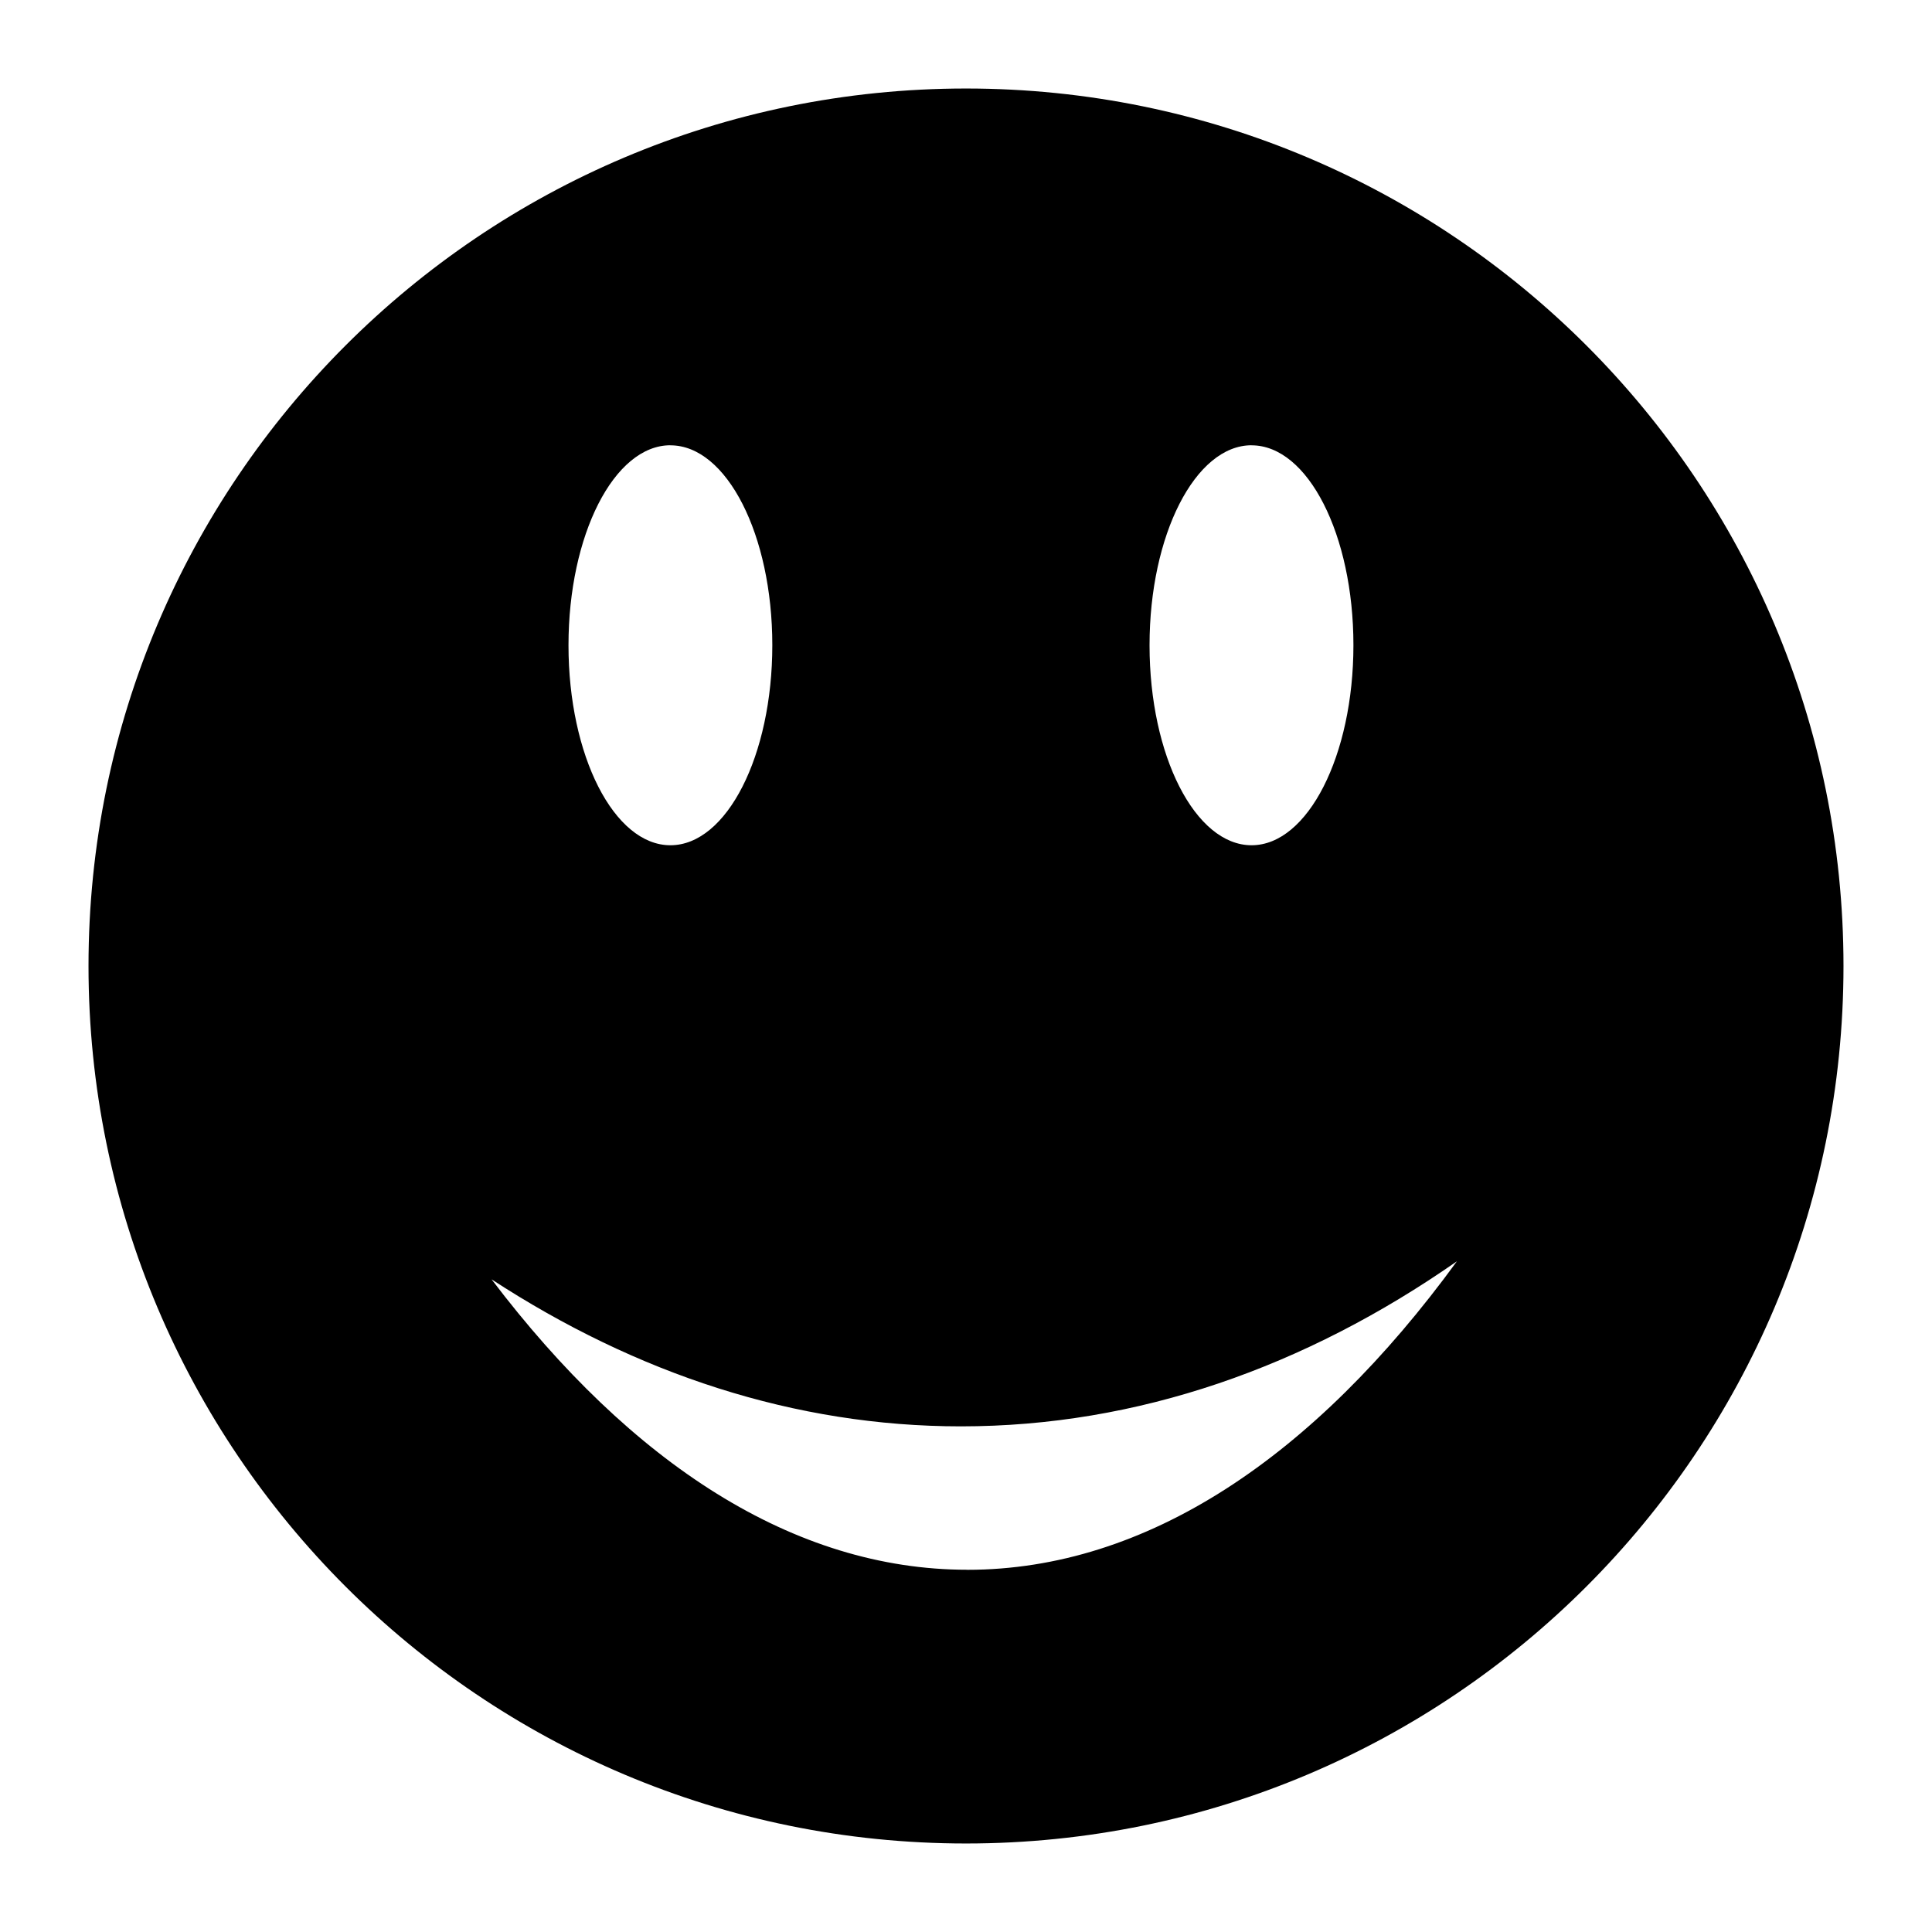 <svg xmlns="http://www.w3.org/2000/svg" xmlns:xlink="http://www.w3.org/1999/xlink" width="32" height="32" viewBox="0 0 32 32"><path fill="currentColor" d="M16 1.466C7.973 1.466 1.466 7.973 1.466 16S7.973 30.534 16 30.534S30.534 24.027 30.534 16S24.027 1.466 16 1.466m4.73 5.91c.933 0 1.687 1.482 1.687 3.31S21.66 14 20.73 14c-.933 0-1.69-1.483-1.69-3.312s.758-3.313 1.69-3.313zm-9.626 0c.932 0 1.688 1.482 1.688 3.31S12.037 14 11.104 14s-1.688-1.483-1.688-3.312s.756-3.313 1.688-3.313zM16.02 26c-2.872 0-5.562-1.757-7.878-4.81c2.397 1.563 5.02 2.435 7.774 2.435c2.923 0 5.7-.98 8.215-2.734c-2.364 3.242-5.14 5.11-8.11 5.11z"/></svg>